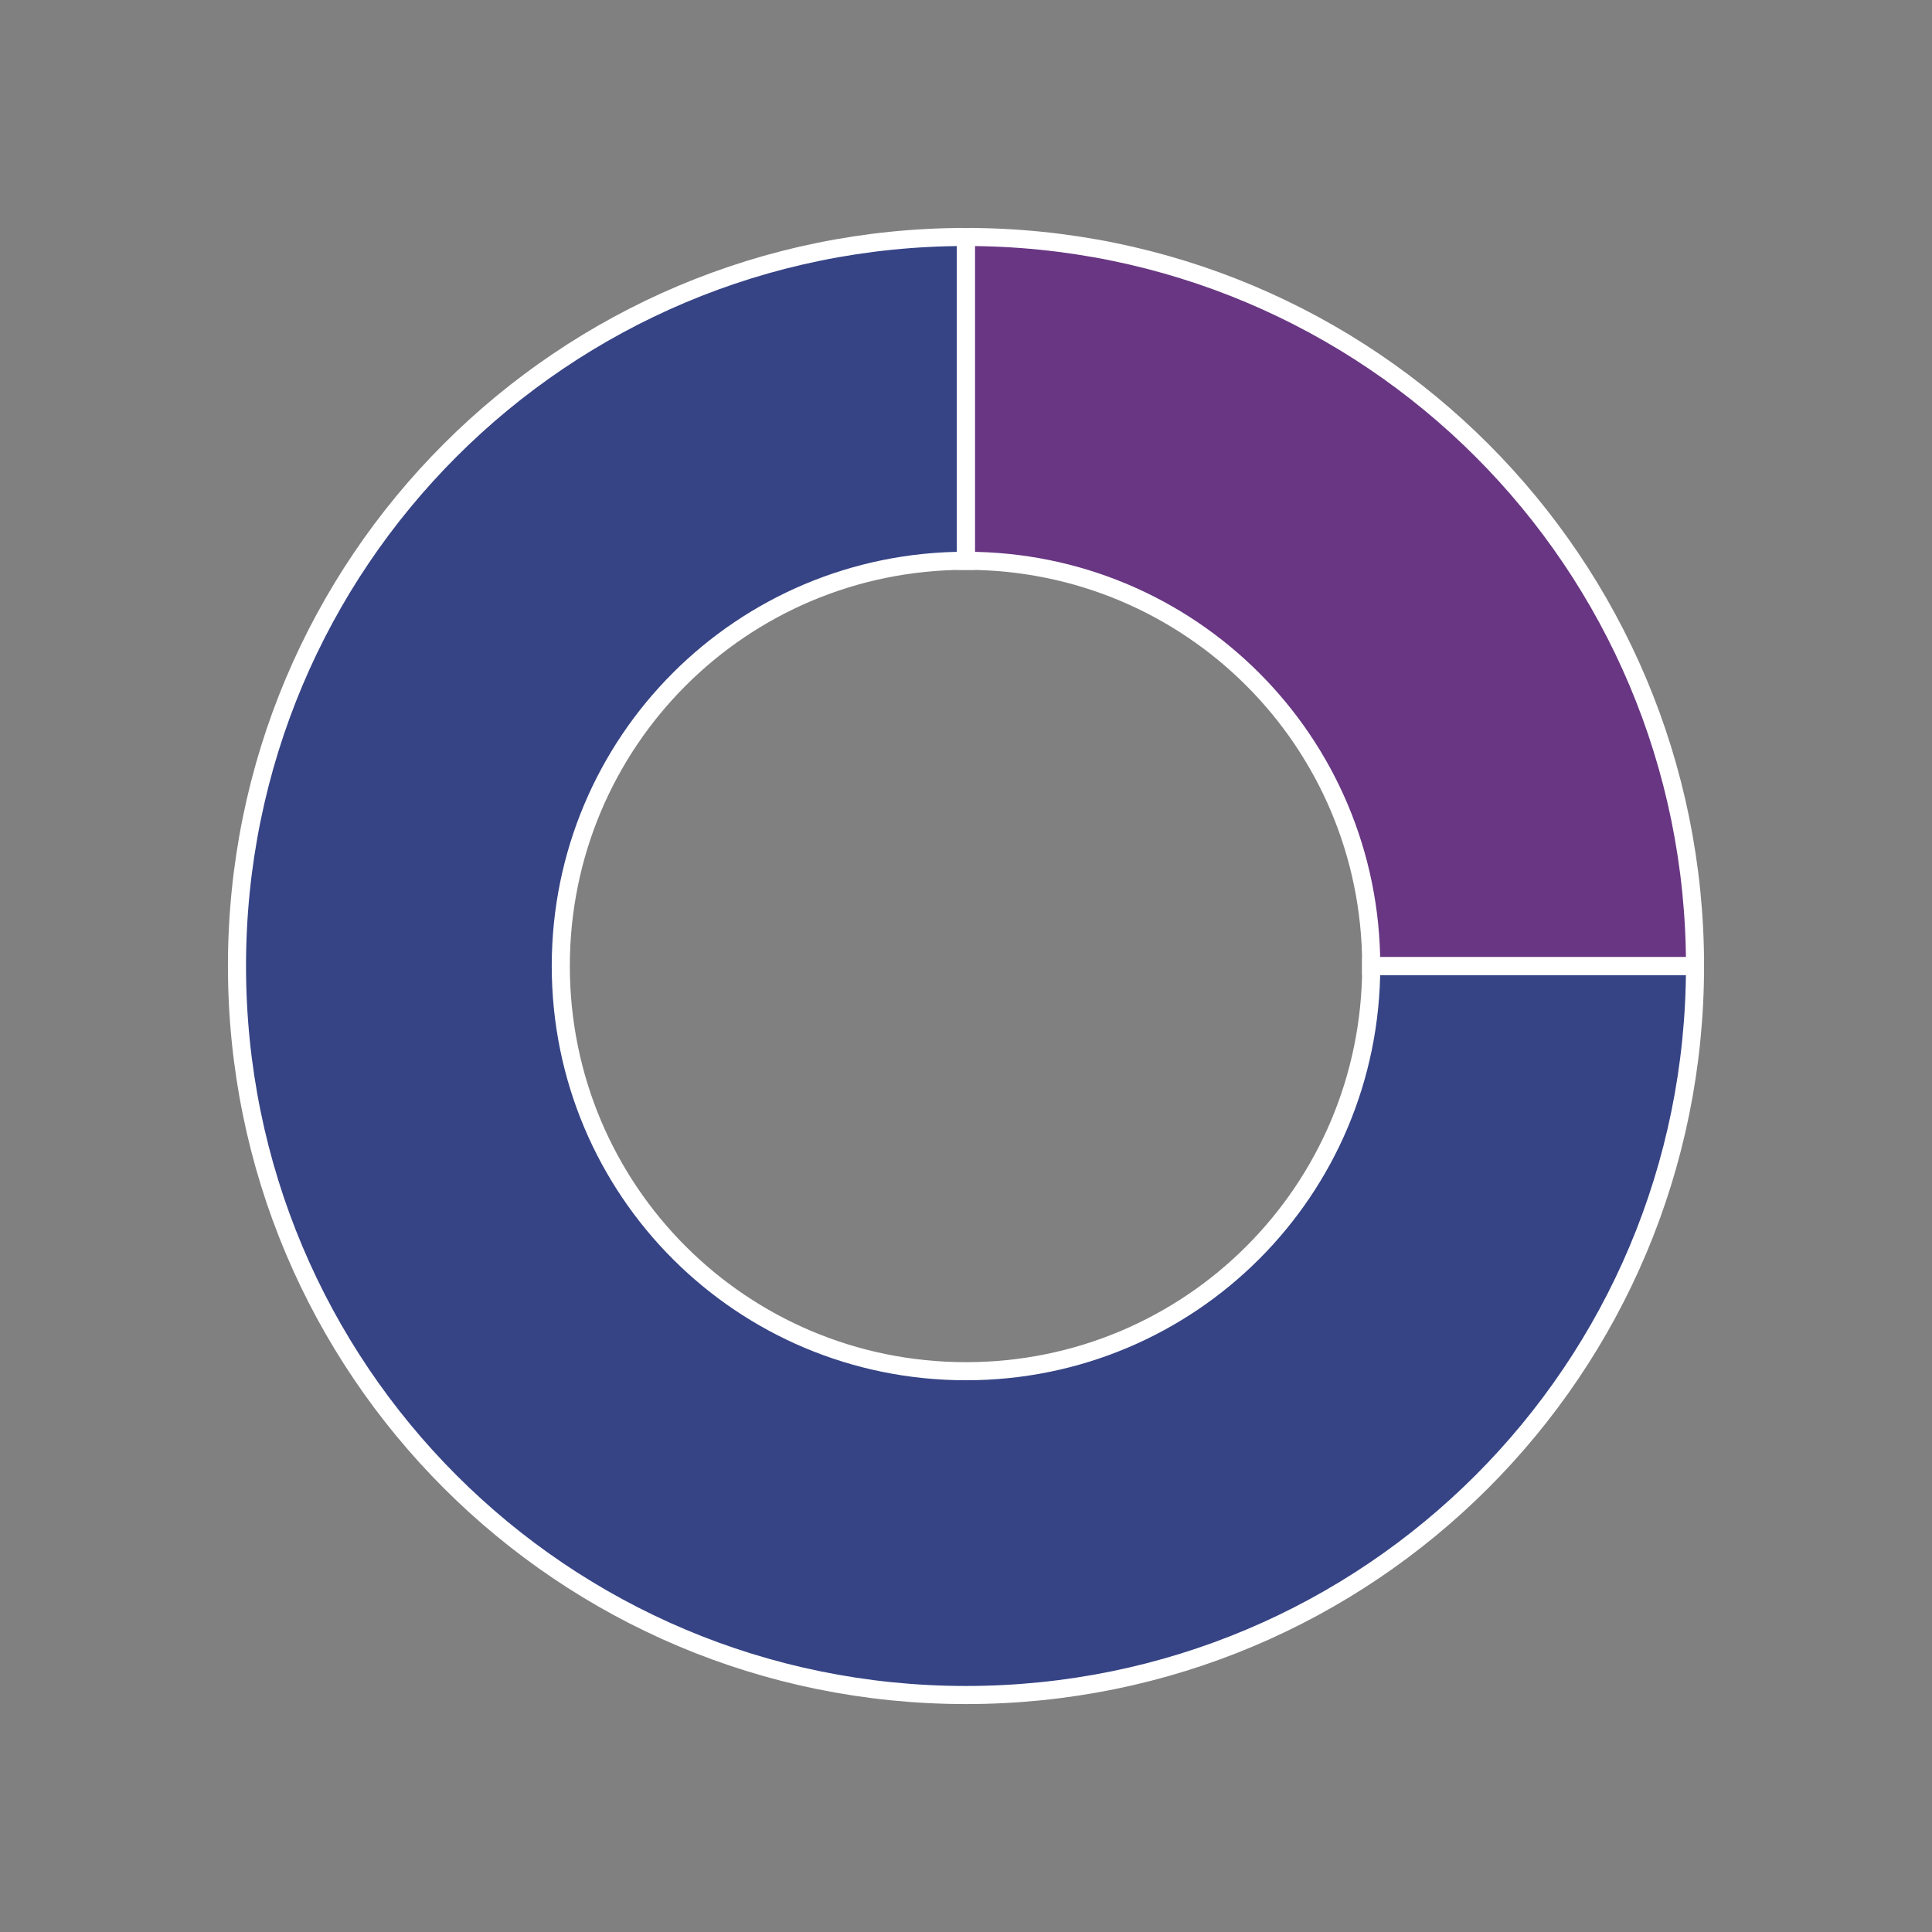 <?xml version="1.0" encoding="utf-8"?>
<!-- Generator: Adobe Illustrator 25.0.0, SVG Export Plug-In . SVG Version: 6.00 Build 0)  -->
<svg version="1.1" id="Layer_1" xmlns="http://www.w3.org/2000/svg" xmlns:xlink="http://www.w3.org/1999/xlink" x="0px" y="0px"
	 viewBox="0 0 106.8 106.8" style="enable-background:new 0 0 106.8 106.8;" xml:space="preserve">
<rect x="0" y="0" width="106.8" height="106.8" fill="#808080" stroke="none"/>
<style type="text/css">
	.st0{fill:#364485;stroke:#FFFFFF;stroke-miterlimit:10;}
	.st1{fill:#683682;stroke:#FFFFFF;stroke-miterlimit:10;}
</style>
<g>
	<path class="st0" d="M93.7,53.4c0,22.3-18,40.3-40.3,40.3c-22.3,0-40.3-18-40.3-40.3c0-22.3,18-40.3,40.3-40.3V31
		C41,31,31,41,31,53.4s10,22.4,22.4,22.4s22.4-10,22.4-22.4H93.7z"/>
	<path class="st1" d="M93.7,53.4H75.8C75.8,41,65.8,31,53.4,31V13.1C75.7,13.1,93.7,31.1,93.7,53.4z"/>
</g>
</svg>
